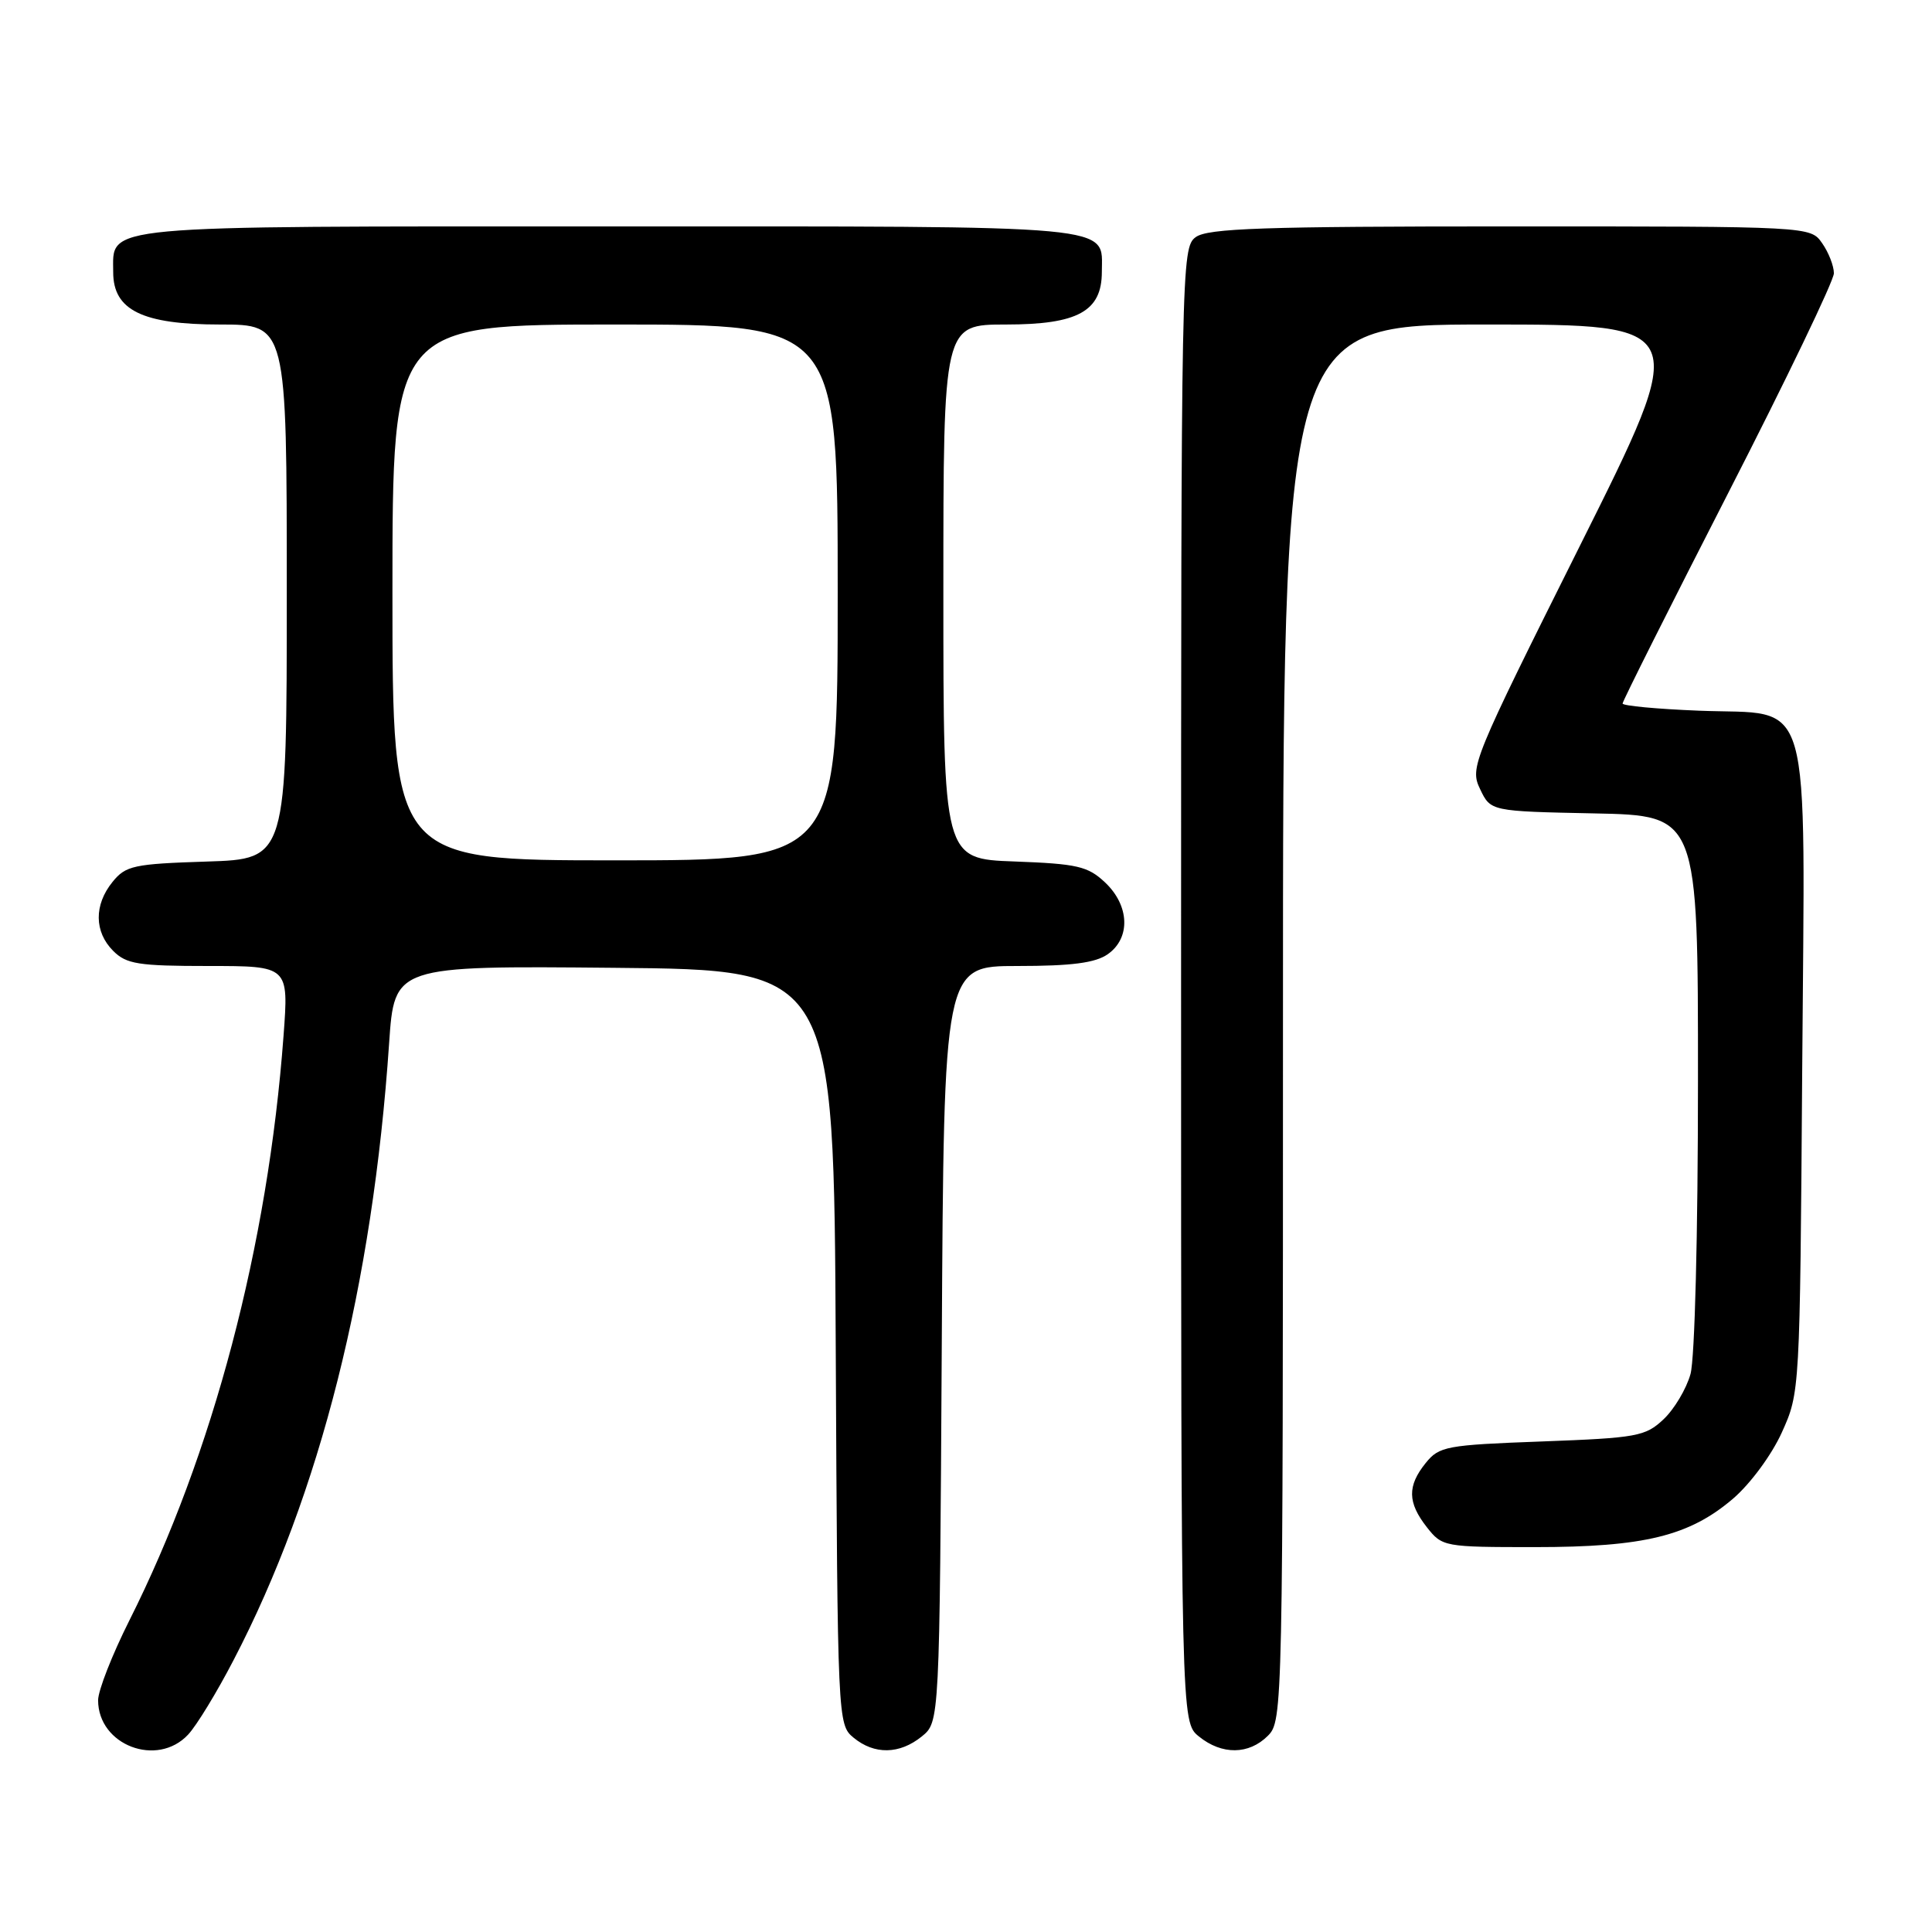 <?xml version="1.0" encoding="UTF-8" standalone="no"?>
<!DOCTYPE svg PUBLIC "-//W3C//DTD SVG 1.1//EN" "http://www.w3.org/Graphics/SVG/1.1/DTD/svg11.dtd" >
<svg xmlns="http://www.w3.org/2000/svg" xmlns:xlink="http://www.w3.org/1999/xlink" version="1.1" viewBox="0 0 256 256">
 <g >
 <path fill="currentColor"
d=" M 24.93 229.84 C 26.04 228.66 28.76 224.20 30.97 219.93 C 42.41 197.95 49.38 170.30 51.56 138.24 C 52.26 127.97 52.26 127.97 81.38 128.24 C 110.50 128.50 110.50 128.50 110.74 178.50 C 110.98 228.07 111.00 228.52 113.10 230.25 C 115.86 232.53 119.20 232.47 122.14 230.09 C 124.50 228.18 124.50 228.18 124.79 178.09 C 125.07 128.00 125.07 128.00 134.81 128.00 C 142.01 128.00 145.14 127.59 146.78 126.44 C 149.84 124.30 149.68 119.99 146.42 116.92 C 144.14 114.78 142.76 114.46 134.42 114.15 C 125.00 113.81 125.00 113.81 125.00 78.40 C 125.00 43.00 125.00 43.00 133.31 43.00 C 142.81 43.00 146.00 41.25 146.00 36.03 C 146.00 29.72 149.06 30.00 80.76 30.00 C 12.35 30.00 15.00 29.75 15.00 36.08 C 15.00 41.10 18.88 43.00 29.13 43.00 C 38.00 43.00 38.00 43.00 38.00 78.41 C 38.00 113.82 38.00 113.82 27.41 114.16 C 17.70 114.47 16.66 114.70 14.91 116.86 C 12.44 119.91 12.48 123.48 15.00 126.00 C 16.75 127.75 18.33 128.00 27.63 128.00 C 38.26 128.00 38.26 128.00 37.57 137.25 C 35.51 165.05 28.22 192.69 17.13 214.74 C 14.86 219.26 13.00 224.00 13.00 225.29 C 13.00 231.25 20.83 234.24 24.93 229.84 Z  M 168.00 230.00 C 169.97 228.03 170.00 226.67 170.00 135.50 C 170.00 43.00 170.00 43.00 197.00 43.00 C 224.00 43.00 224.00 43.00 209.35 72.31 C 195.09 100.85 194.74 101.69 196.12 104.56 C 197.52 107.50 197.52 107.50 211.26 107.78 C 225.00 108.06 225.00 108.06 224.99 143.28 C 224.99 163.51 224.57 180.02 224.00 182.07 C 223.45 184.04 221.84 186.74 220.42 188.07 C 218.02 190.33 216.91 190.53 204.33 191.00 C 191.63 191.47 190.70 191.64 188.91 193.86 C 186.46 196.90 186.50 199.09 189.07 202.37 C 191.11 204.96 191.35 205.00 203.39 205.00 C 217.86 205.00 223.85 203.53 229.65 198.57 C 231.94 196.60 234.76 192.78 236.11 189.79 C 238.49 184.52 238.50 184.38 238.80 141.92 C 239.16 90.48 240.39 94.79 225.12 94.17 C 219.55 93.95 215.00 93.52 215.00 93.22 C 215.00 92.91 221.30 80.36 229.00 65.32 C 236.70 50.29 243.00 37.19 243.00 36.21 C 243.00 35.24 242.30 33.44 241.44 32.22 C 239.89 30.00 239.89 30.00 200.13 30.00 C 167.38 30.00 160.04 30.25 158.44 31.42 C 156.54 32.81 156.50 34.98 156.50 130.51 C 156.50 228.18 156.50 228.18 158.86 230.09 C 161.91 232.56 165.48 232.52 168.00 230.00 Z  M 52.00 78.50 C 52.00 43.00 52.00 43.00 81.50 43.00 C 111.00 43.00 111.00 43.00 111.00 78.50 C 111.00 114.00 111.00 114.00 81.50 114.00 C 52.00 114.00 52.00 114.00 52.00 78.50 Z "/>
</g>
</svg>